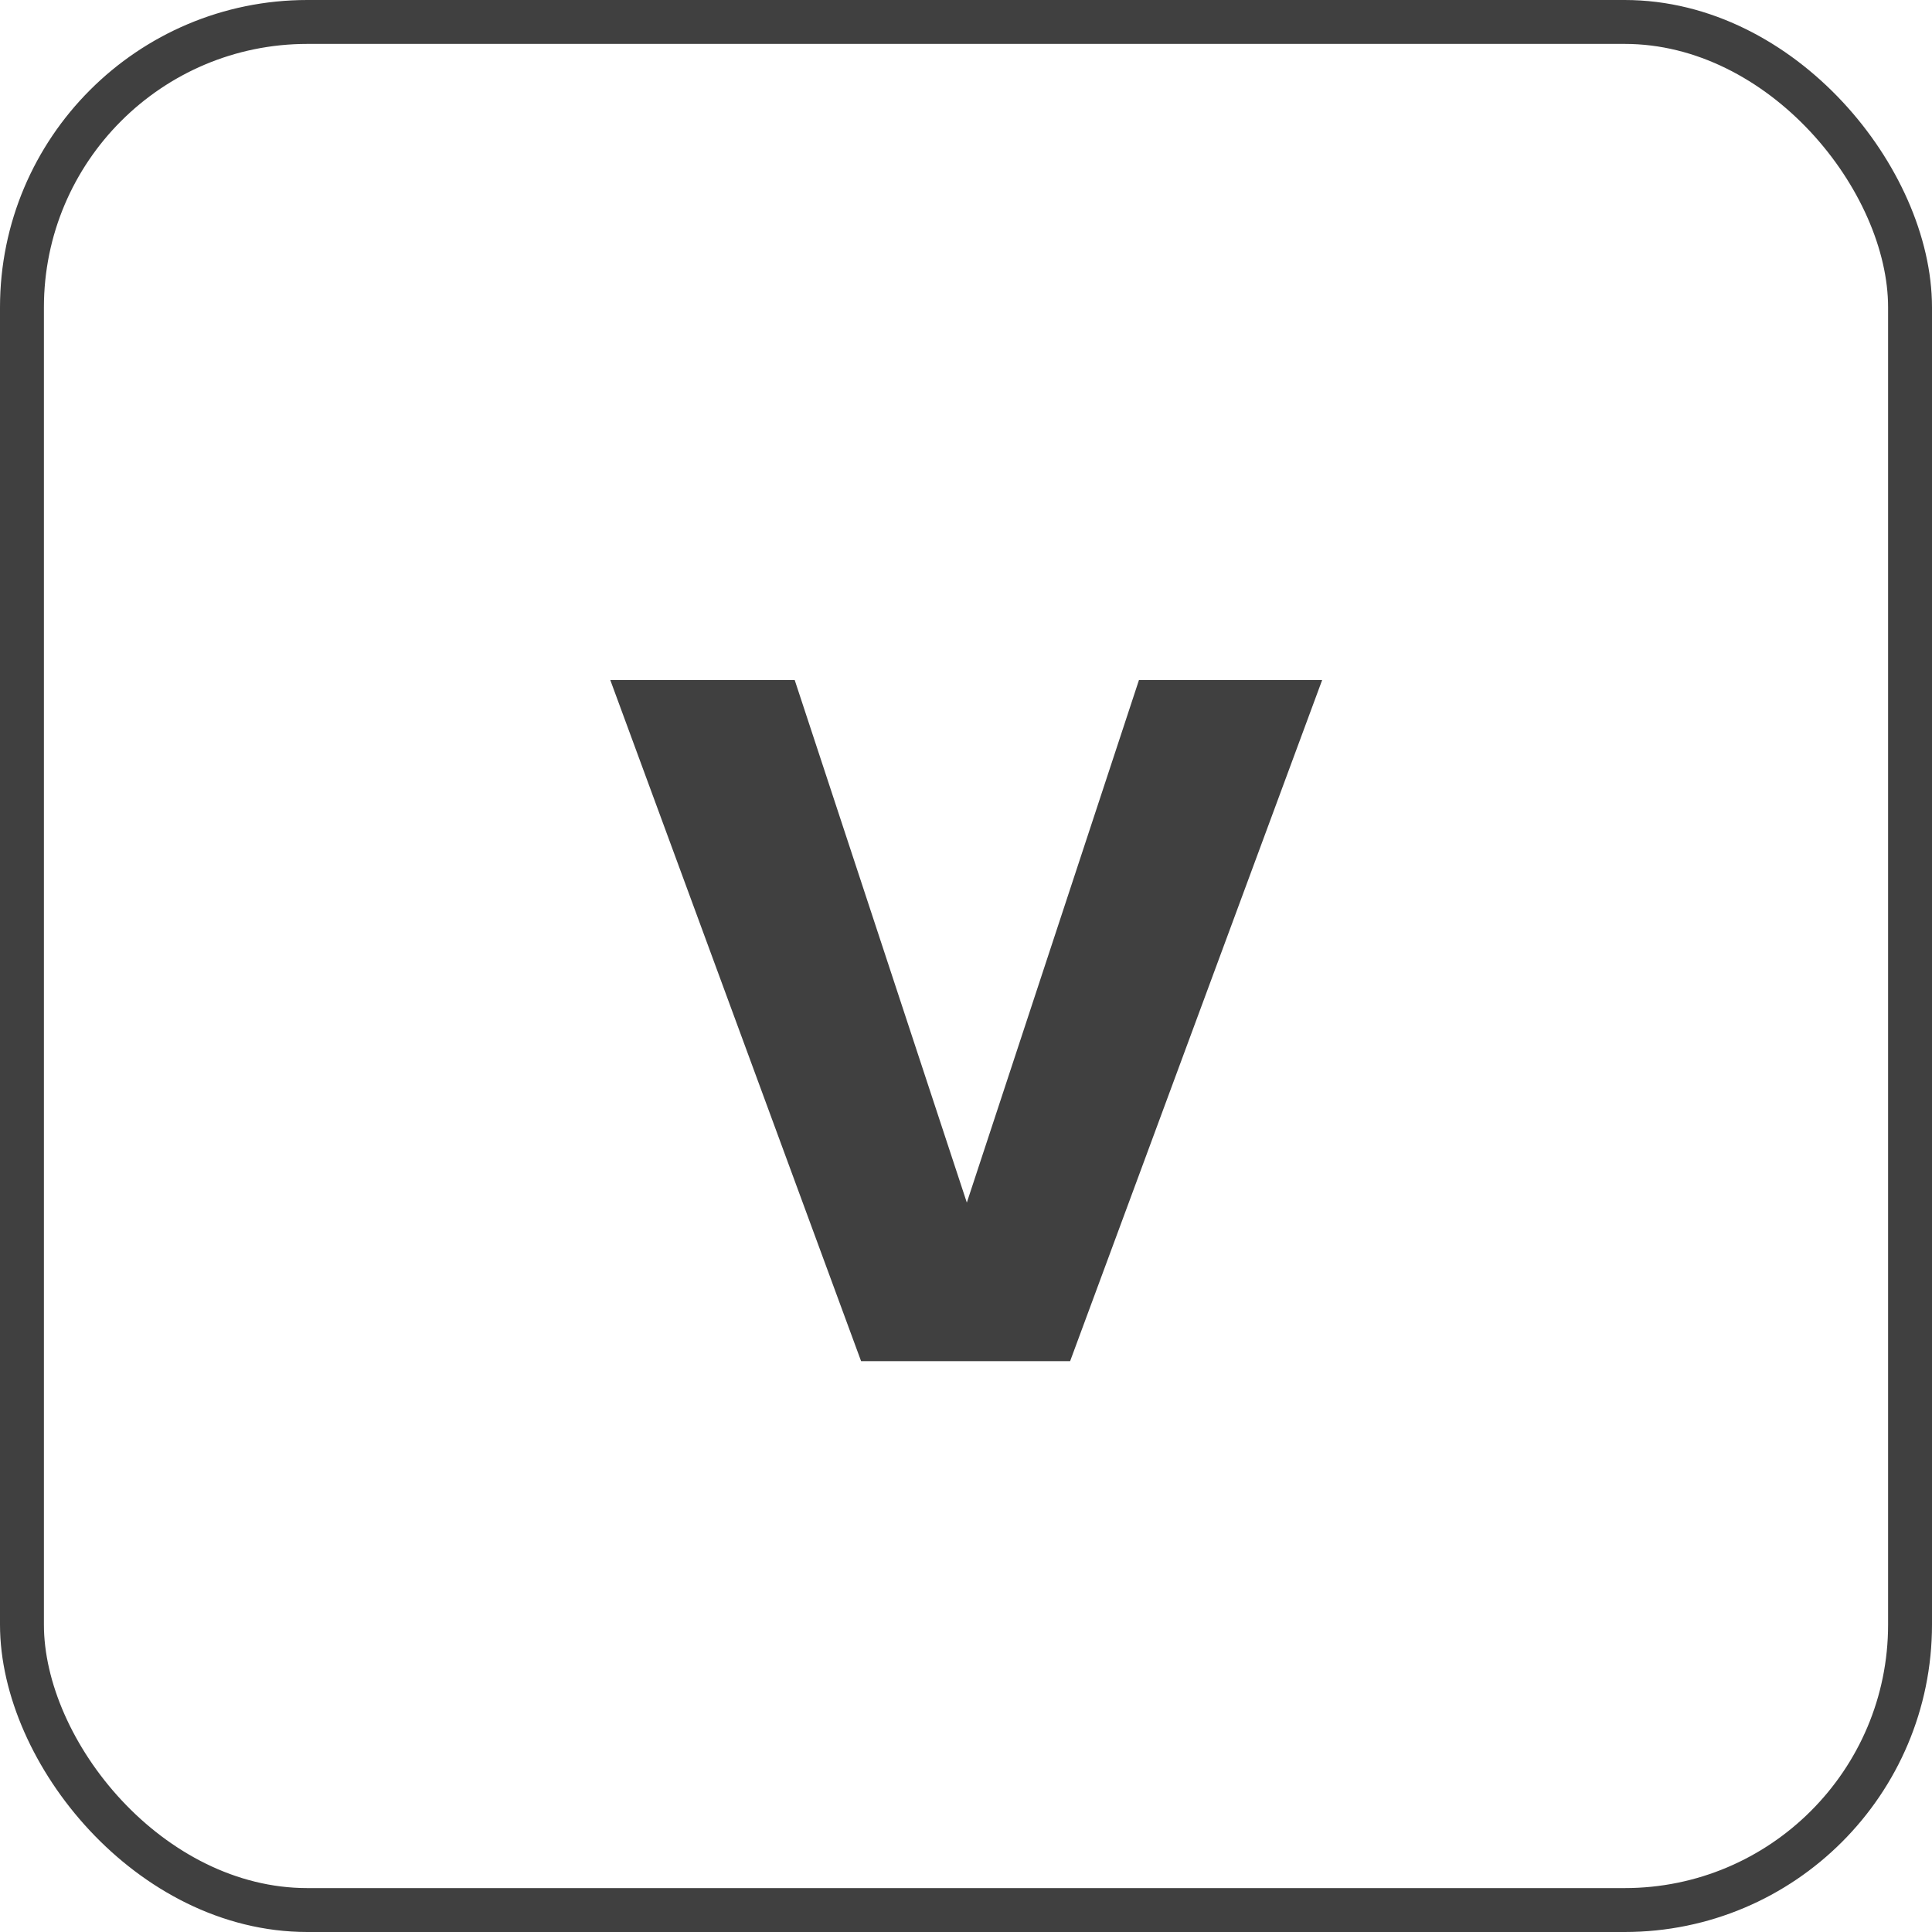 <svg width="44" height="44" viewBox="0 0 44 44" fill="none" xmlns="http://www.w3.org/2000/svg">
<path d="M22.019 27.388L25.939 15.488H30.111L24.371 31H19.611L13.899 15.488H18.099L22.019 27.388Z" fill="#404040"/>
<rect x="0.5" y="0.5" width="43" height="43" rx="6.5" stroke="#404040"/>
</svg>
